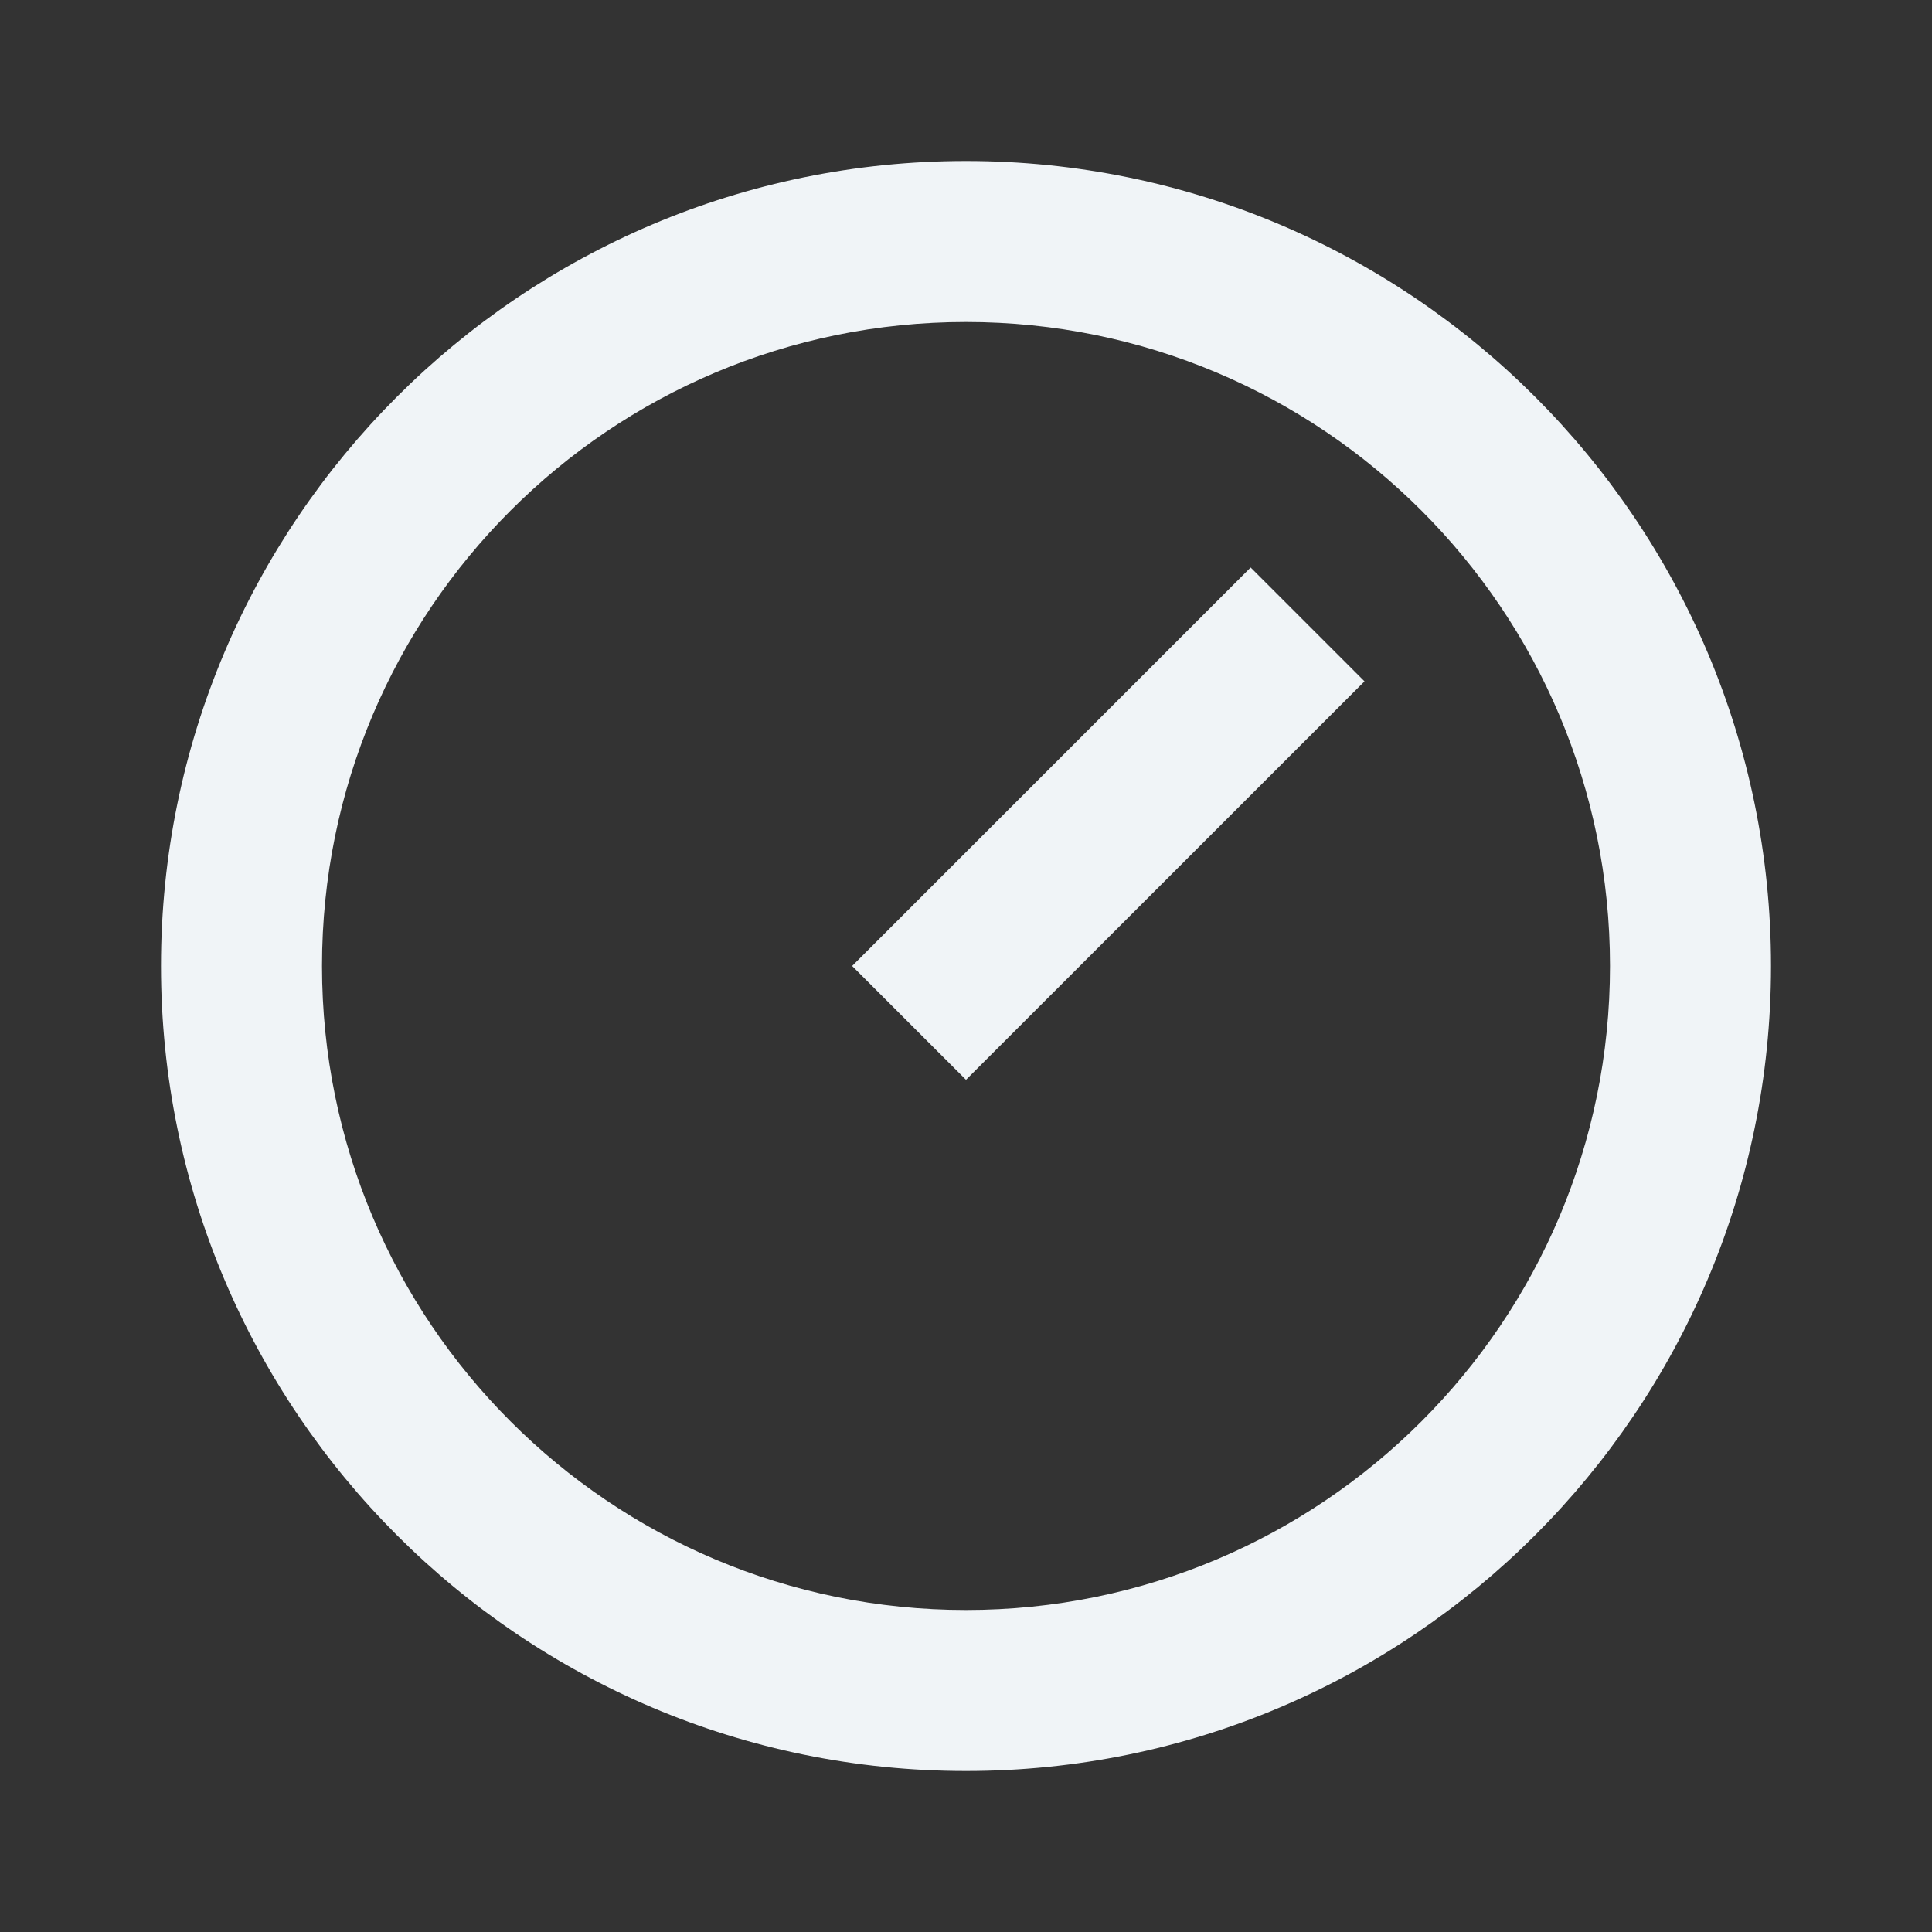 <svg width="30" height="30" viewBox="0 0 30 30" fill="none" xmlns="http://www.w3.org/2000/svg">
<rect x="0" y="0" width="30" height="30" fill="#333333" stroke="none"/>
<path d="M15 2.5C21.9 2.5 27.5 8.1 27.5 15C27.5 21.9 21.9 27.5 15 27.5C8.1 27.5 2.5 21.9 2.5 15C2.5 8.1 8.1 2.5 15 2.5ZM15 25C20.525 25 25 20.525 25 15C25 9.475 20.525 5 15 5C9.475 5 5 9.475 5 15C5 20.525 9.475 25 15 25ZM19.42 8.812L21.188 10.58L15 16.767L13.232 15L19.42 8.812Z" fill="#F0F4F7"/>
</svg>
